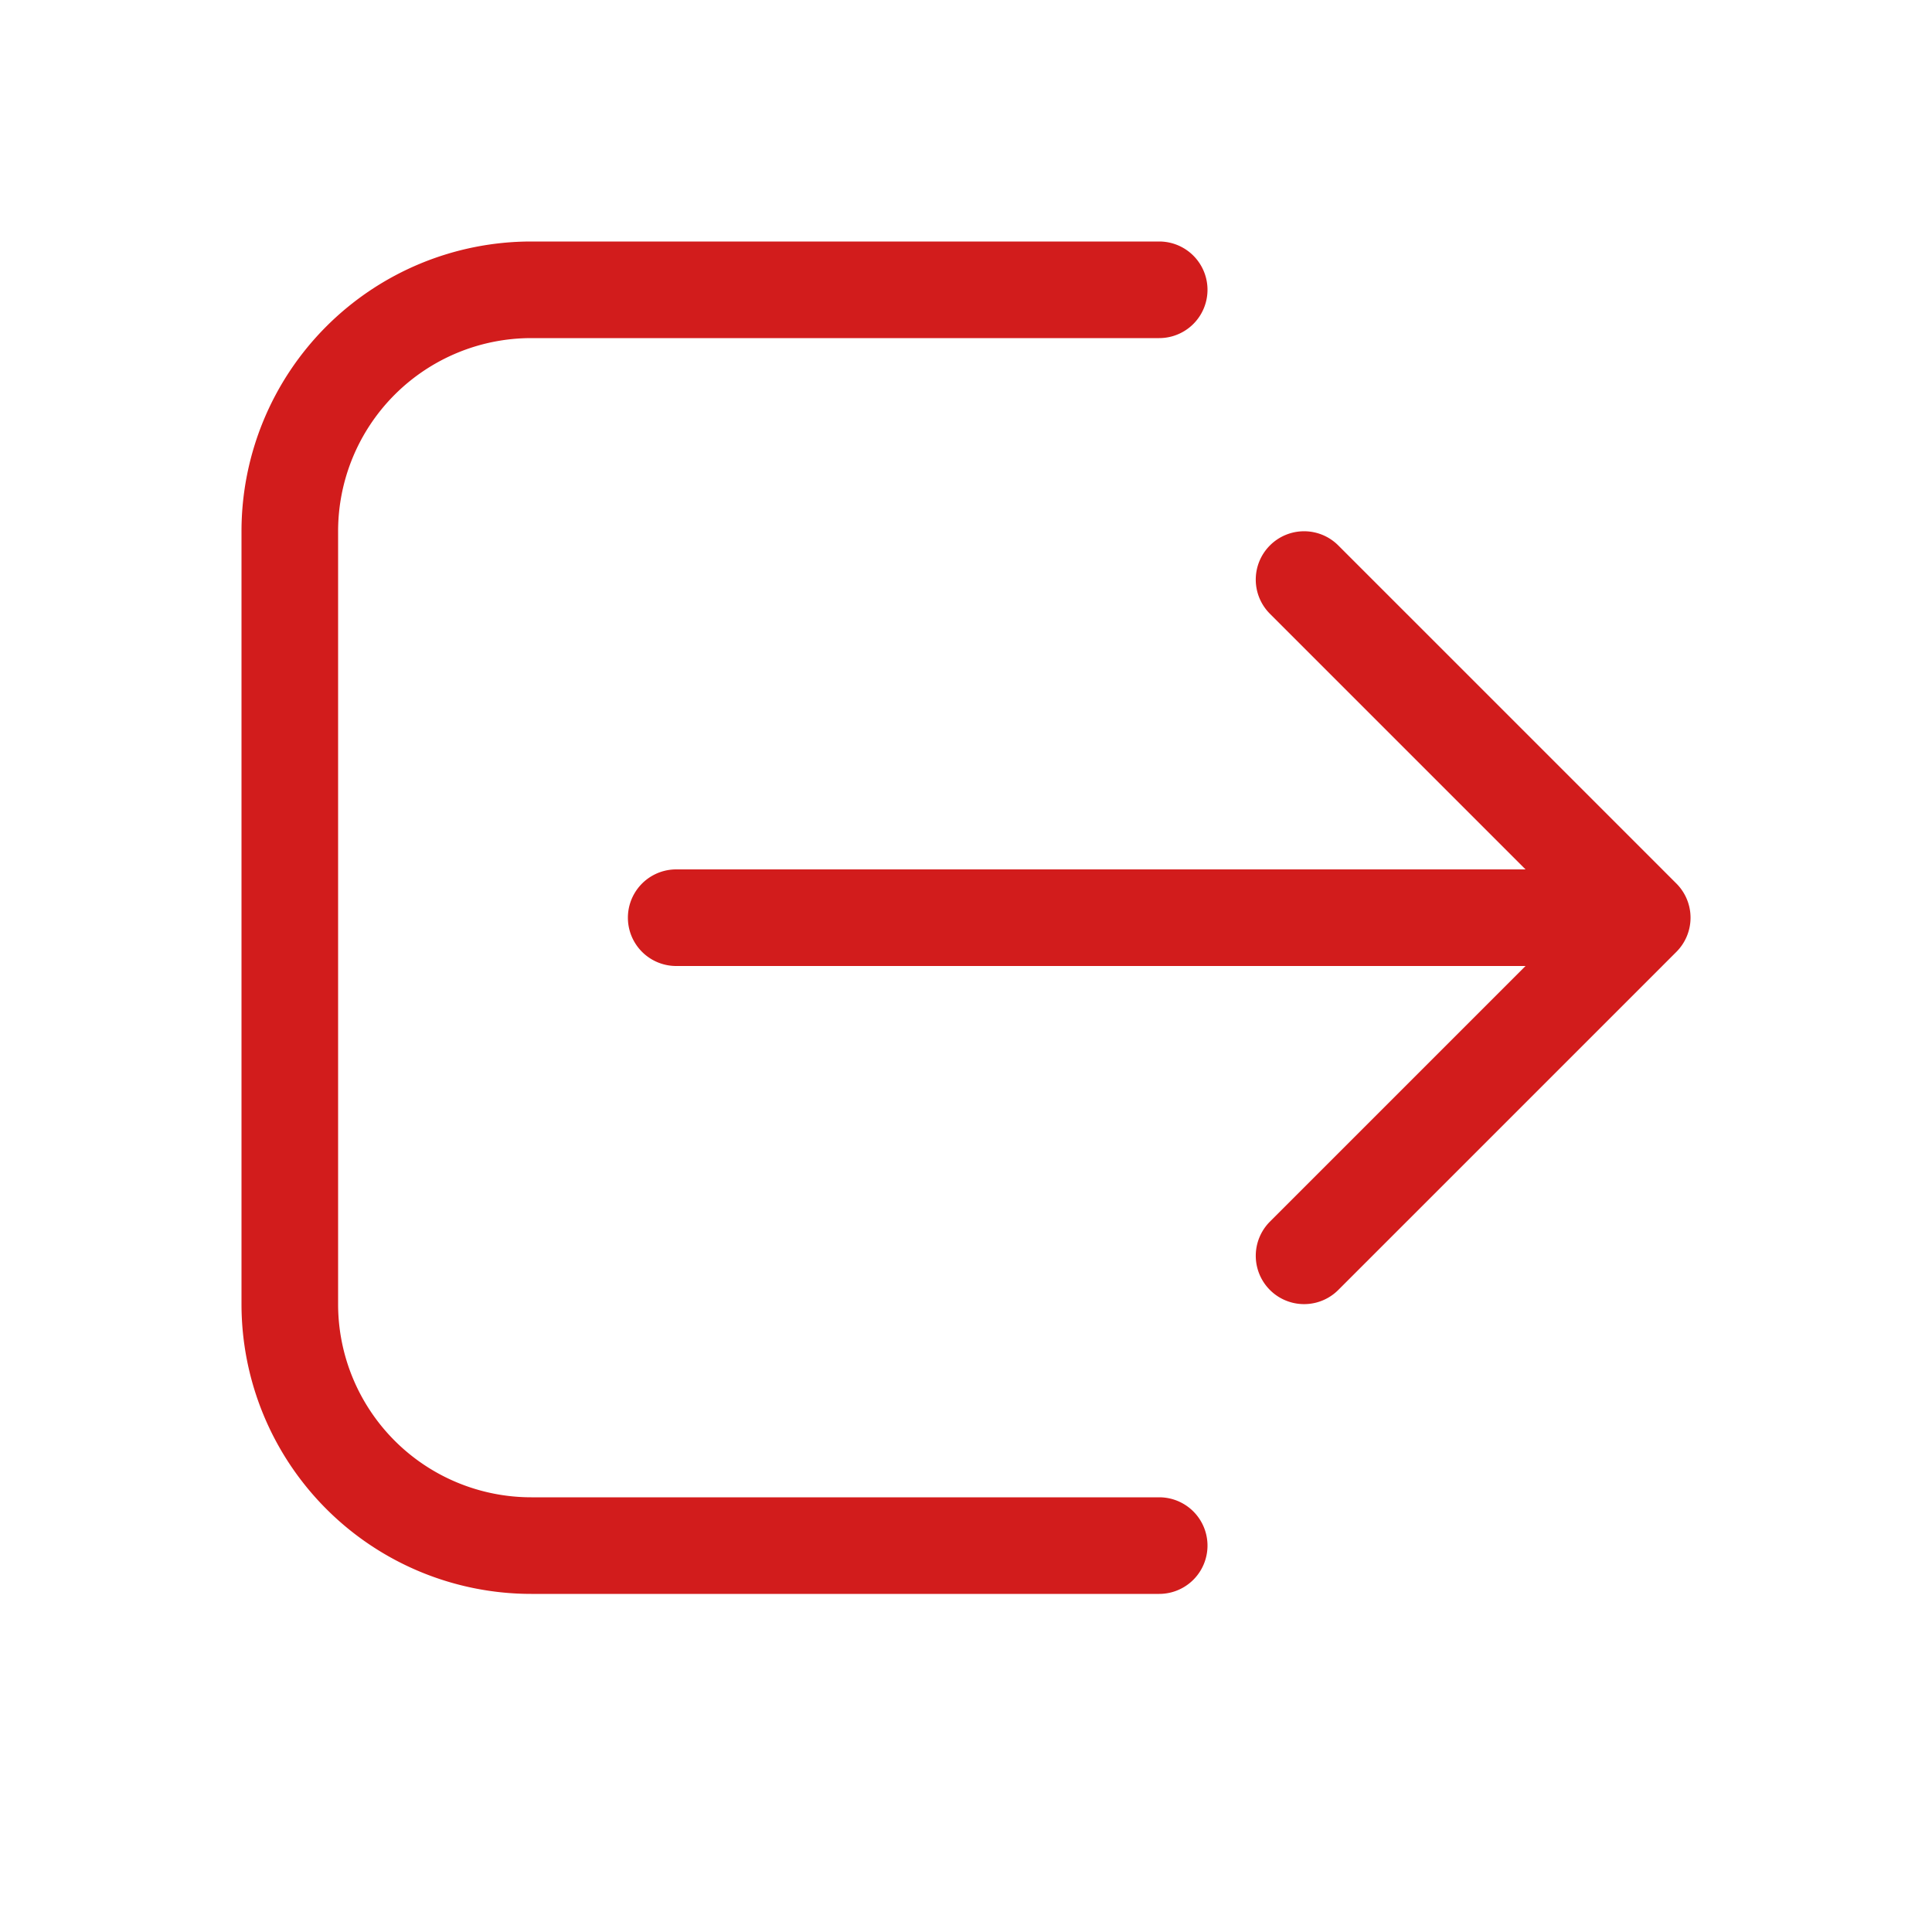 <svg xmlns="http://www.w3.org/2000/svg" fill="none" viewBox="0 0 16 16">
  <path fill="#D21C1C" d="M9.6 13.2a.4.4 0 0 0 0-.8H4.4a1.6 1.6 0 0 1-1.6-1.6V4.4a1.6 1.6 0 0 1 1.6-1.6h5.2a.4.4 0 0 0 0-.8H4.4A2.4 2.4 0 0 0 2 4.4v6.4a2.4 2.4 0 0 0 2.4 2.4h5.2Zm.917-8.683a.4.4 0 0 1 .566 0l2.8 2.8a.4.4 0 0 1 0 .566l-2.8 2.8a.4.4 0 0 1-.566-.566L12.634 8H5.6a.4.4 0 0 1 0-.8h7.034l-2.117-2.117a.4.4 0 0 1 0-.566Z"/>
</svg>